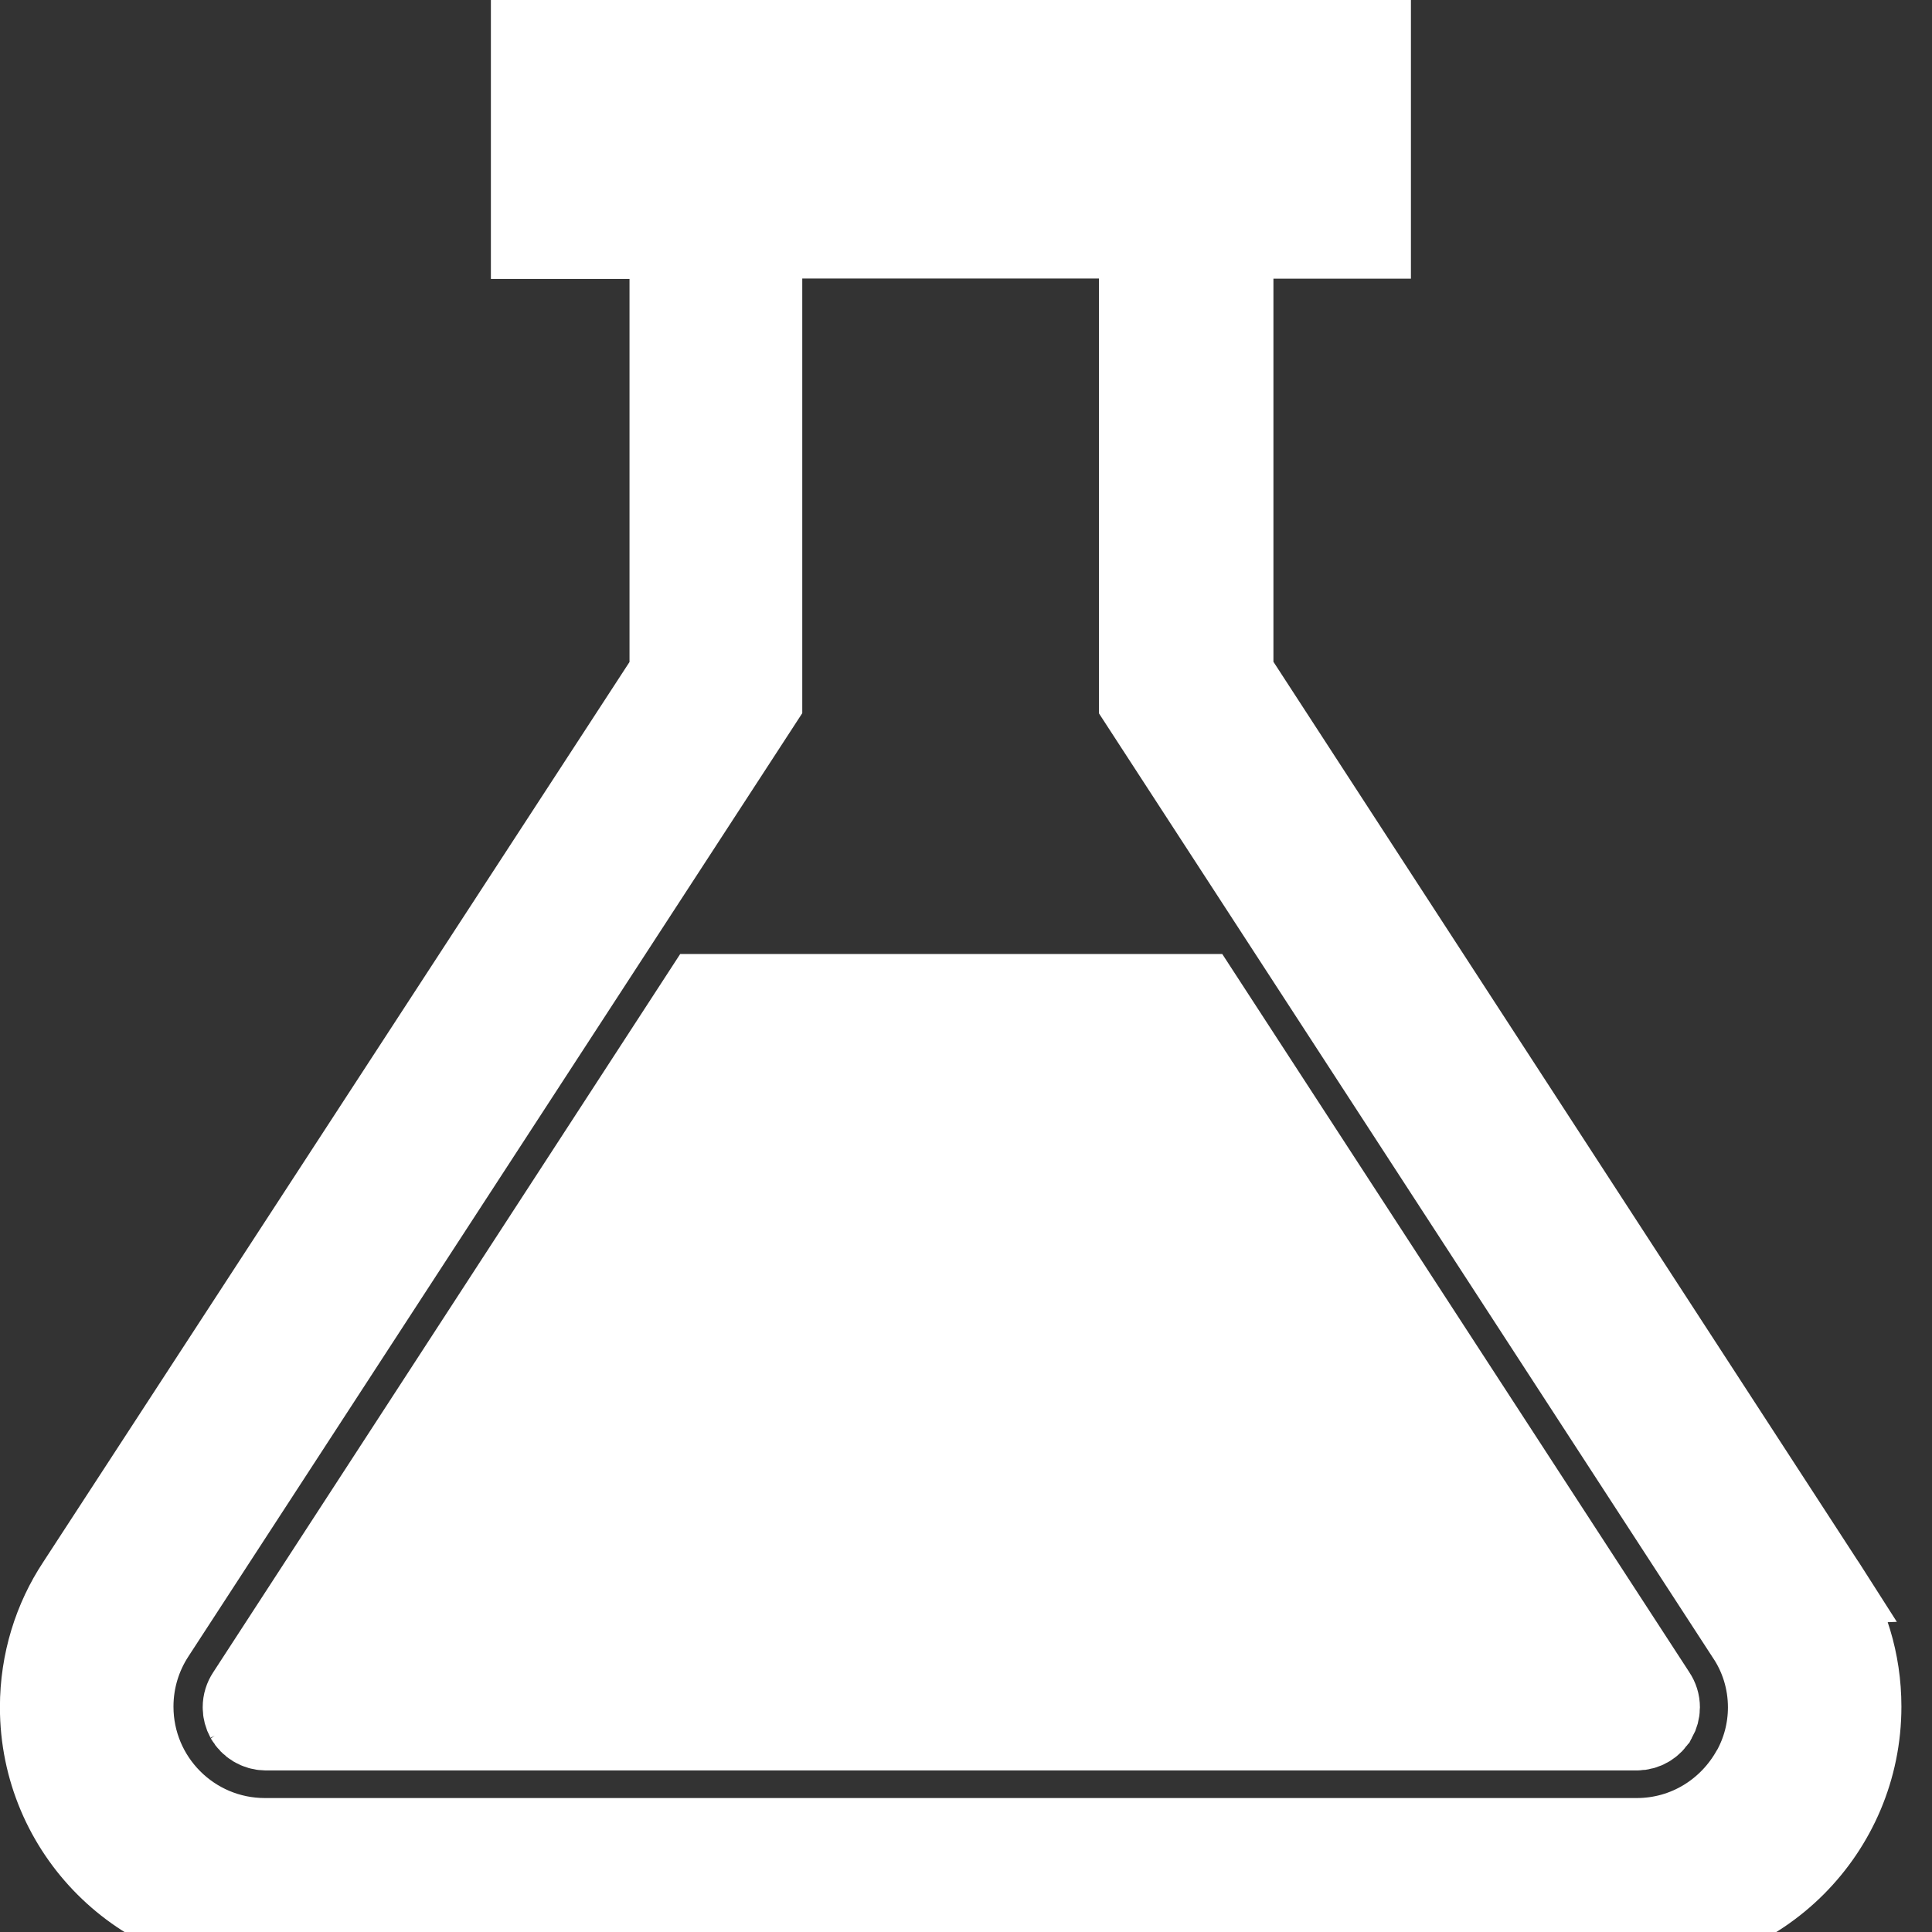 <!DOCTYPE svg PUBLIC "-//W3C//DTD SVG 1.1//EN" "http://www.w3.org/Graphics/SVG/1.1/DTD/svg11.dtd">
<!-- Uploaded to: SVG Repo, www.svgrepo.com, Transformed by: SVG Repo Mixer Tools -->
<svg fill="#ffffff" width="800px" height="800px" viewBox="-0.5 0 24 24" xmlns="http://www.w3.org/2000/svg" stroke="#ffffff">
<rect x="-0.5" y="0" width="24" height="24" fill="#333333" stroke="none"/>
<g id="SVGRepo_bgCarrier" stroke-width="0"/>
<g id="SVGRepo_tracerCarrier" stroke-linecap="round" stroke-linejoin="round"/>
<g id="SVGRepo_iconCarrier">
<path d="m22.171 19.68-7.352-11.311v-5.407h1.708v-2.962h-10.429v2.965h1.722v5.407l-7.366 11.308c-.285.431-.455.96-.455 1.528 0 1.542 1.25 2.792 2.792 2.792h.003 17.031c1.544-.003 2.795-1.255 2.795-2.8 0-.565-.167-1.091-.455-1.531l.007.011zm-.905 2.302c-.282.513-.818.854-1.434.854-.002 0-.004 0-.006 0h-17.032c-.001 0-.002 0-.003 0-.904 0-1.636-.732-1.636-1.636 0-.33.098-.638.266-.895l-.004.006 7.549-11.6v-5.751h4.686v5.754l7.541 11.6c.17.251.272.561.272.895 0 .285-.074.553-.204.785l.004-.008z"/>
<path d="m14.412 12.351h-6.191l-5.655 8.698c-.03.045-.048.1-.048.159 0 .051.013.098.036.14l-.001-.001c.05.087.142.145.248.146h17.031.001c.106 0 .198-.058.247-.145l.001-.001c.022-.04.036-.088.036-.138 0-.059-.018-.115-.049-.16l.001.001z"/>
</g>
</svg>